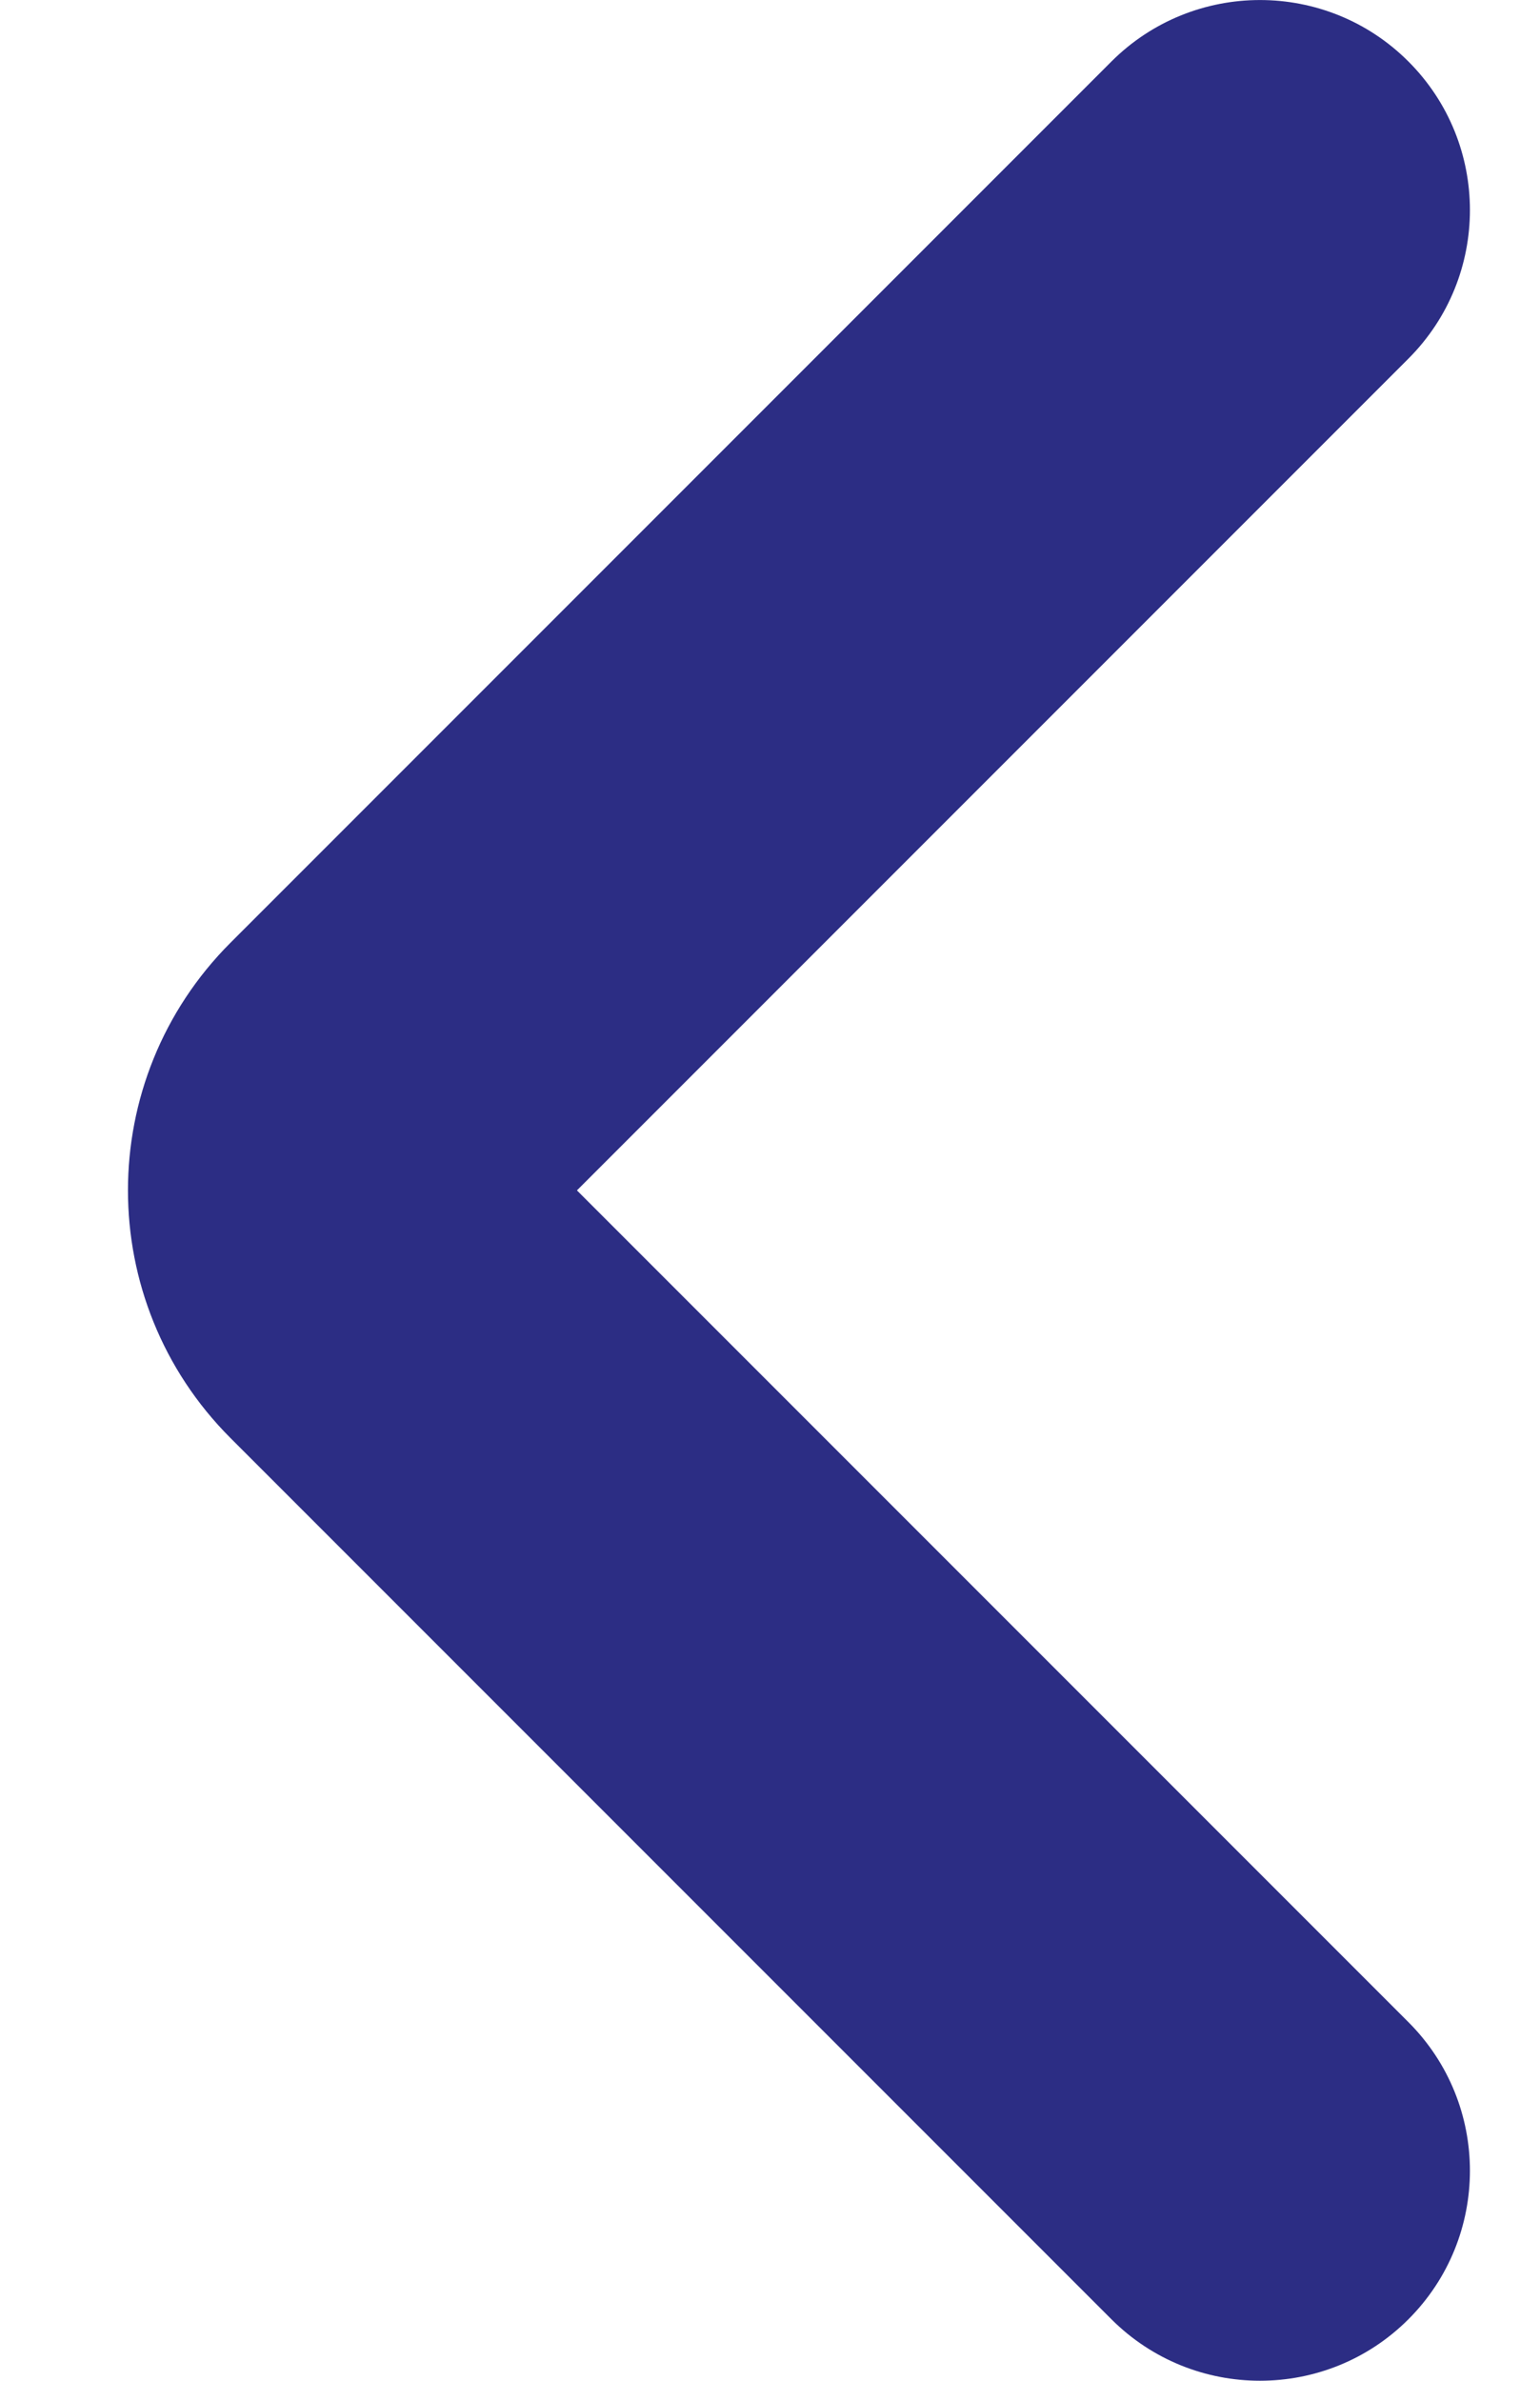<svg width="11" height="17" viewBox="0 0 11 17" fill="none" xmlns="http://www.w3.org/2000/svg">
<path fill-rule="evenodd" clip-rule="evenodd" d="M10.06 0.439C10.646 1.025 10.646 1.975 10.06 2.561L4.121 8.5L10.06 14.439C10.646 15.025 10.646 15.975 10.06 16.561C9.475 17.146 8.525 17.146 7.939 16.561L1.646 10.268C0.67 9.291 0.67 7.709 1.646 6.732L7.939 0.439C8.525 -0.146 9.475 -0.146 10.06 0.439Z" fill="#2c2d84"/>
</svg>

